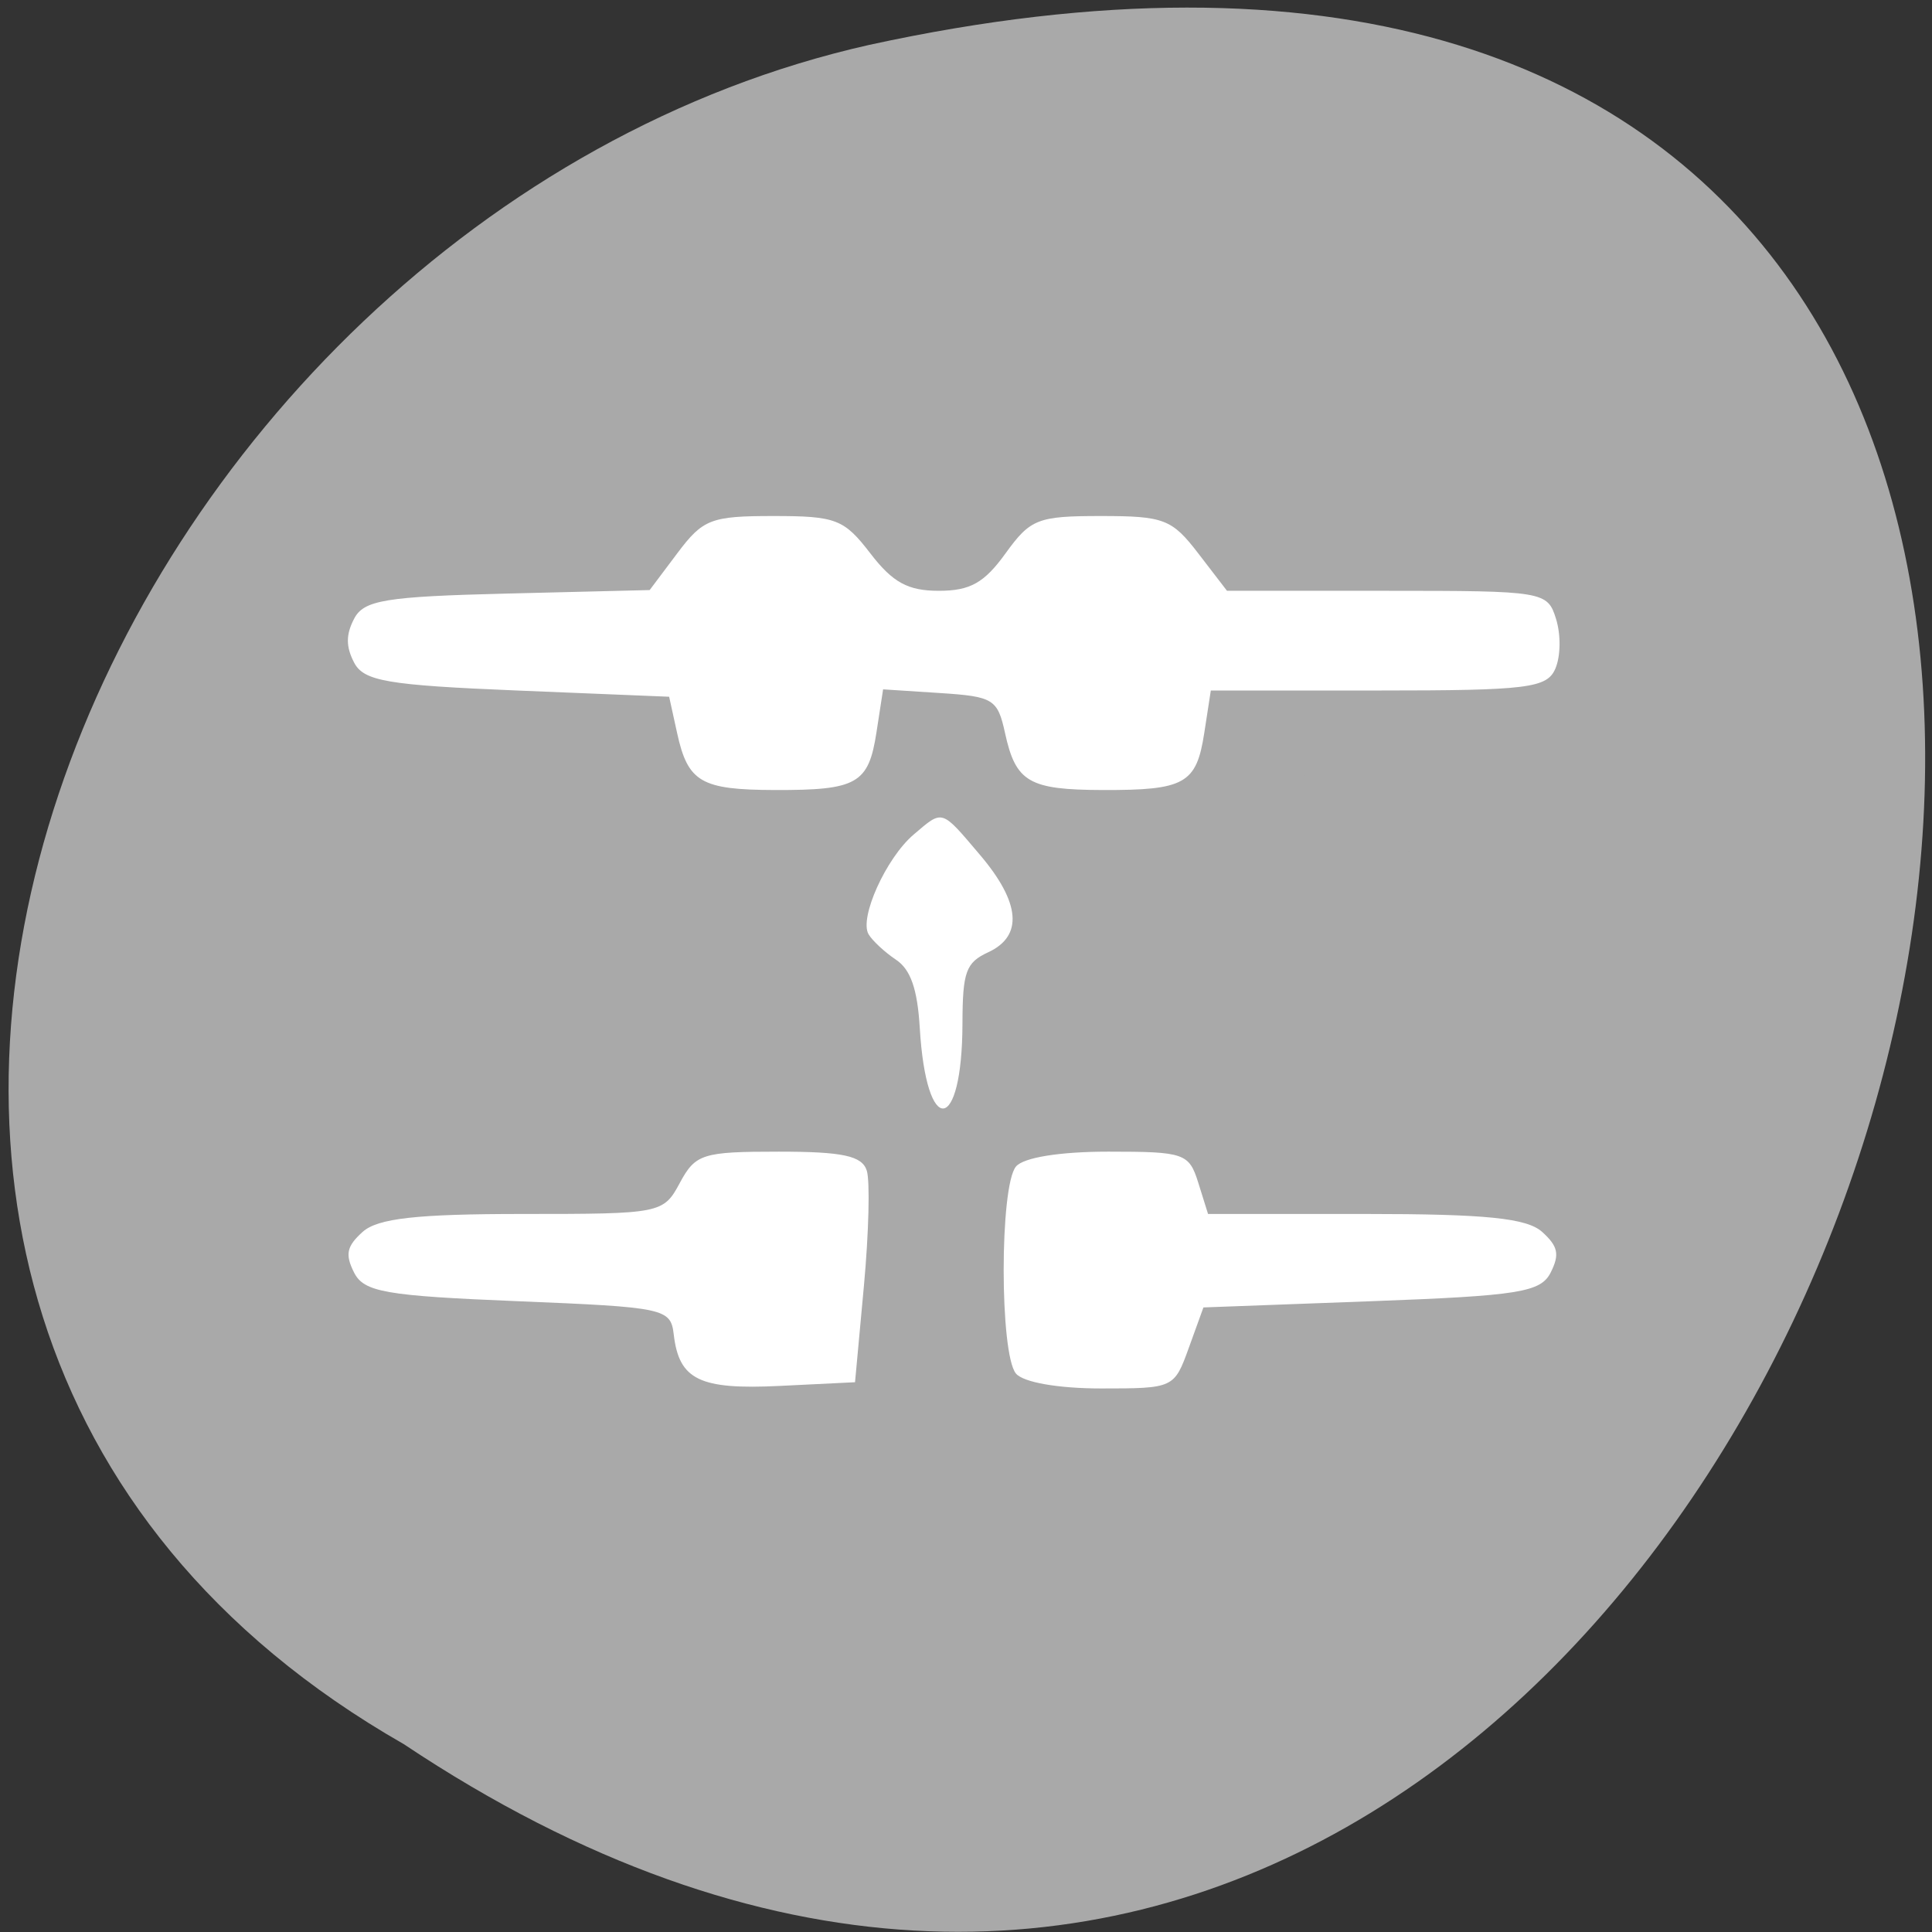 <svg xmlns="http://www.w3.org/2000/svg" viewBox="0 0 256 256"><rect x="0" y="0" width="256" height="256" fill="#333333" stroke="none"/><g transform="matrix(1 0 0 0.992 -0.082 -788.45)"><g transform="matrix(0 1.004 -0.992 0 1045.17 795.82)" style="fill:#a9a9a9;color:#000"><path d="m 231.03 999.59 c 127.95 -192.46 -280.09 -311 -226.07 -62.2 23.02 102.82 167.39 165.22 226.07 62.2 z"/><path d="m 125.83 850.43 c -0.138 0.002 -0.279 0.014 -0.417 0.028 -1.45 0.051 -2.847 0.732 -3.584 1.722 l -20.864 28.642 l -20.891 28.67 c -0.755 1.048 -0.737 2.401 0.028 3.445 0.765 1.044 2.254 1.721 3.778 1.722 h 23.25 v 65.17 c 0 4.36 3.53 7.862 7.89 7.862 h 10.862 v -137.27 c -0.018 -0.001 -0.037 0.001 -0.055 0 z"/></g><path d="m 89.85 868.68 l -3.684 4.945 l -18.837 0.466 c -16.207 0.401 -19.05 0.872 -20.333 3.379 -1.09 2.121 -1.09 3.706 -0.001 5.827 1.28 2.494 4.391 3.033 21.622 3.746 l 20.13 0.832 l 1.056 4.852 c 1.427 6.558 3.162 7.578 12.94 7.608 10.913 0.033 12.424 -0.83 13.475 -7.704 l 0.879 -5.743 l 7.552 0.493 c 7.06 0.461 7.621 0.808 8.605 5.346 1.423 6.557 3.159 7.578 12.937 7.608 10.894 0.033 12.424 -0.833 13.463 -7.627 l 0.867 -5.666 h 22.2 c 19.767 0 22.341 -0.32 23.449 -2.913 0.709 -1.659 0.749 -4.526 0.091 -6.659 -1.129 -3.664 -1.614 -3.746 -22.377 -3.746 h -21.22 l -3.805 -4.994 c -3.494 -4.587 -4.547 -4.994 -12.887 -4.994 -8.392 0 -9.354 0.38 -12.656 4.994 -2.817 3.937 -4.689 4.994 -8.837 4.994 -4.097 0 -6.106 -1.106 -9.07 -4.994 -3.491 -4.582 -4.552 -4.994 -12.841 -4.994 -8.288 0 -9.341 0.409 -12.72 4.945 z m 31.29 37.608 c -3.652 3.136 -7.24 11.145 -5.966 13.316 0.506 0.861 2.141 2.392 3.635 3.401 1.941 1.311 2.839 3.913 3.148 9.124 0.871 14.67 5.618 14.171 5.656 -0.594 0.018 -6.936 0.453 -8.151 3.415 -9.531 4.644 -2.165 4.272 -6.628 -1.083 -12.992 -5.204 -6.184 -4.889 -6.087 -8.806 -2.723 z m -30.969 46.513 c -2.193 4.104 -2.483 4.162 -20.817 4.162 -14.07 0 -19.235 0.584 -21.23 2.4 -2.108 1.92 -2.335 3 -1.133 5.411 1.308 2.622 4.117 3.119 21.724 3.843 19.493 0.802 20.237 0.963 20.643 4.457 0.703 6.05 3.428 7.381 14.05 6.856 l 9.969 -0.492 l 1.177 -12.861 c 0.647 -7.07 0.819 -14 0.382 -15.399 -0.621 -1.983 -3.176 -2.539 -11.668 -2.539 -10.1 0 -11.03 0.296 -13.1 4.162 z m 44.524 -2.164 c -2.163 2.651 -2.163 24.984 0 27.635 0.962 1.18 5.588 1.998 11.296 1.998 9.602 0 9.68 -0.036 11.609 -5.411 l 1.942 -5.411 l 22.258 -0.832 c 19.575 -0.732 22.439 -1.195 23.761 -3.843 1.202 -2.409 0.976 -3.491 -1.133 -5.411 -2.026 -1.845 -7.449 -2.4 -23.455 -2.4 h -20.819 l -1.291 -4.162 c -1.225 -3.95 -1.832 -4.162 -11.915 -4.162 -6.453 0 -11.264 0.784 -12.253 1.998 z" style="fill:#fff"/></g></svg>